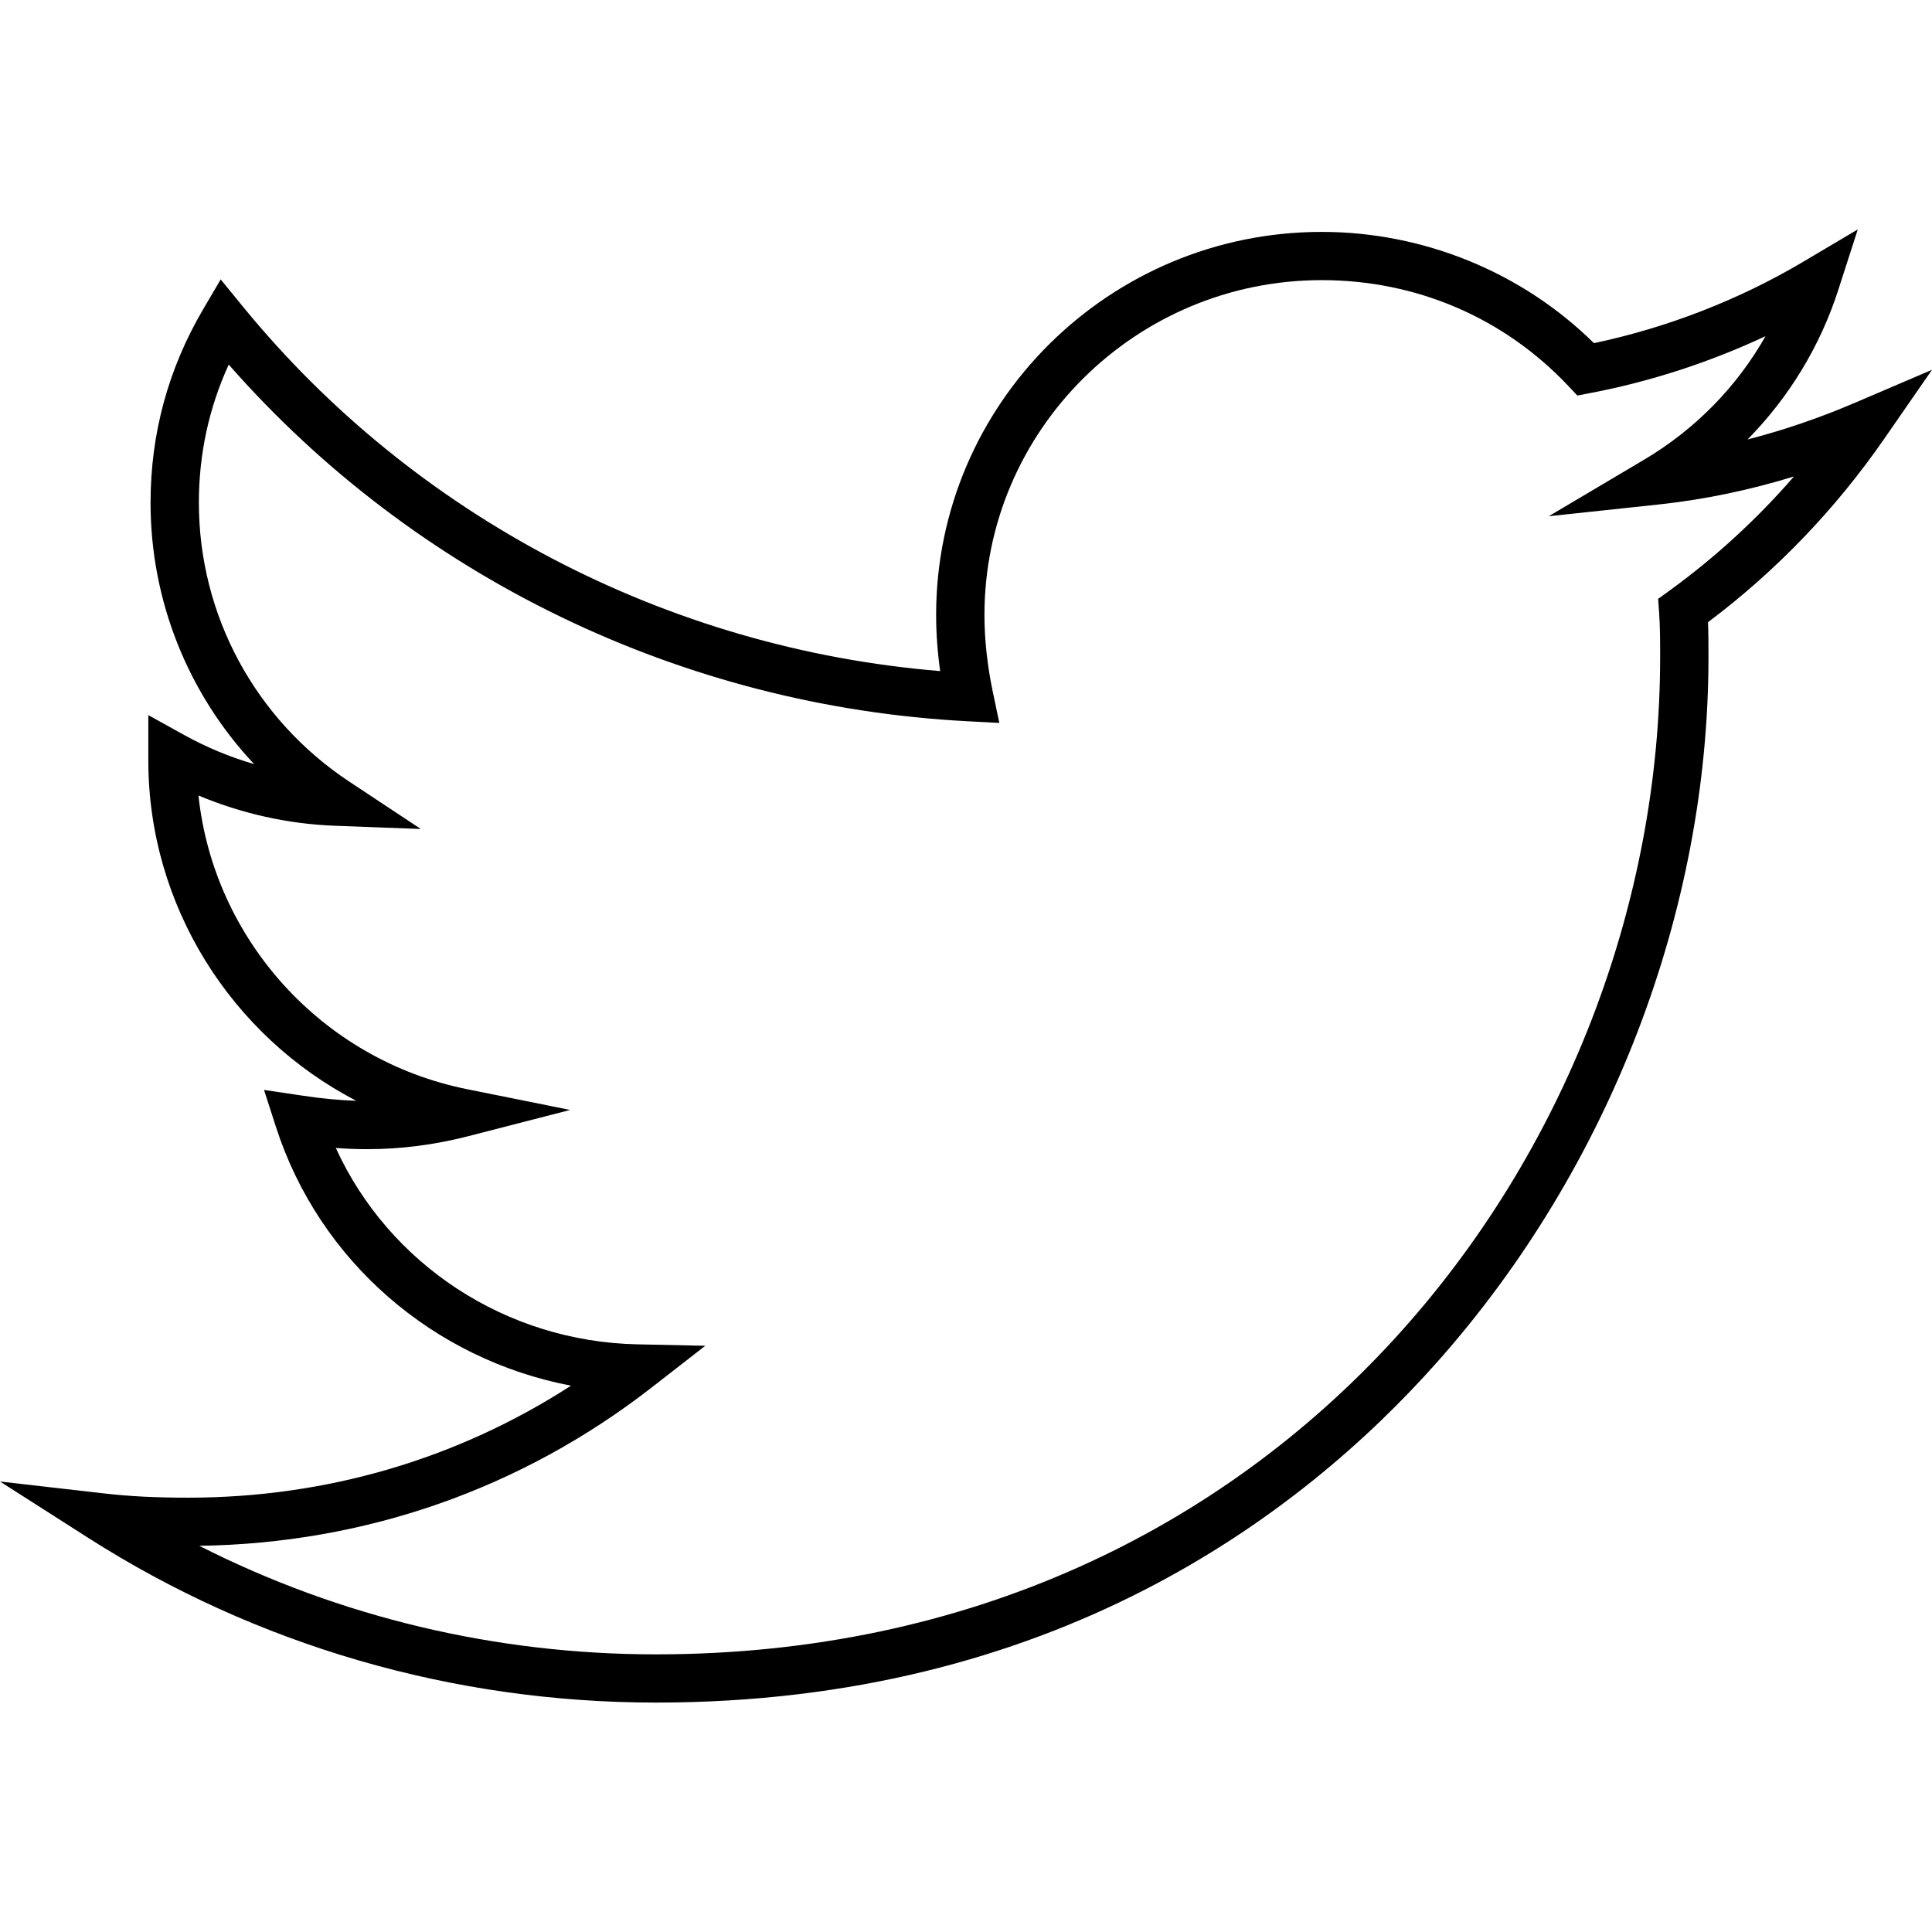 <?xml version="1.0" encoding="utf-8"?>
<!-- Generator: Adobe Illustrator 23.0.0, SVG Export Plug-In . SVG Version: 6.00 Build 0)  -->
<svg version="1.1" id="icon-twitter" xmlns="http://www.w3.org/2000/svg" xmlns:xlink="http://www.w3.org/1999/xlink" x="0px"
	 y="0px" viewBox="0 0 160 160" style="enable-background:new 0 0 160 160;" xml:space="preserve">
<path d="M54.32,141c-16.79,0-33.058-4.724-47.045-13.66L0,122.692l8.581,0.983
	c2.147,0.247,4.306,0.356,7.001,0.356c11.433,0,22.293-3.192,31.706-9.275
	c-11.369-2.168-20.842-10.29-24.436-21.432l-0.987-3.061l3.187,0.474
	c1.643,0.245,3.08,0.382,4.449,0.425C19.162,85.793,12.283,75.014,12.283,62.984
	v-3.761l2.972,1.647c1.833,1.016,3.779,1.824,5.79,2.41
	c-5.459-5.81-8.577-13.506-8.577-21.649c0-5.708,1.464-11.095,4.352-16.011
	l1.457-2.48l1.82,2.228C34.343,42.808,55.28,53.725,77.86,55.576
	c-0.222-1.588-0.334-3.144-0.334-4.648c0-17.492,14.326-31.723,31.934-31.723
	c8.446,0,16.597,3.345,22.544,9.213c6.053-1.275,12.015-3.59,17.304-6.725
	L153.853,19l-1.618,5.021c-1.505,4.671-4.087,8.894-7.507,12.372
	c2.973-0.762,5.945-1.777,8.891-3.037L160,30.625l-3.946,5.7
	c-4.053,5.855-8.962,10.965-14.603,15.201c0.037,0.982,0.037,1.952,0.037,2.899
	c0,21.016-8.181,42.284-22.444,58.35C107.613,125.651,87.104,141,54.32,141z
	 M16.503,128.017c11.626,5.901,24.549,8.99,37.816,8.99
	c52.059,0,83.167-41.988,83.167-82.581c0-1.289,0-2.507-0.087-3.724l-0.079-1.106
	l0.899-0.652c3.806-2.76,7.269-5.935,10.35-9.485
	c-3.723,1.144-7.466,1.92-11.185,2.318l-9.124,0.975l7.889-4.677
	c4.244-2.516,7.7-6.055,10.065-10.235c-4.614,2.159-9.543,3.765-14.507,4.71
	l-1.08,0.206l-0.752-0.798c-5.327-5.648-12.577-8.759-20.415-8.759
	c-15.402,0-27.932,12.44-27.932,27.73c0,2.035,0.234,4.189,0.699,6.401
	l0.532,2.538l-2.595-0.135c-23.647-1.226-45.789-11.947-61.222-29.54
	c-1.642,3.585-2.472,7.422-2.472,11.44c0,9.299,4.654,17.932,12.45,23.094
	l5.929,3.926l-7.111-0.267c-3.874-0.145-7.723-1.004-11.302-2.507
	c1.263,11.912,10.228,21.904,22.245,24.323l8.538,1.719l-8.434,2.172
	c-2.773,0.715-5.591,1.076-8.377,1.076c-0.848,0-1.705-0.032-2.597-0.098
	c4.392,9.621,14.063,16.032,24.973,16.261l5.624,0.119l-4.436,3.452
	C43.185,123.298,30.246,127.824,16.503,128.017z"/>
</svg>
